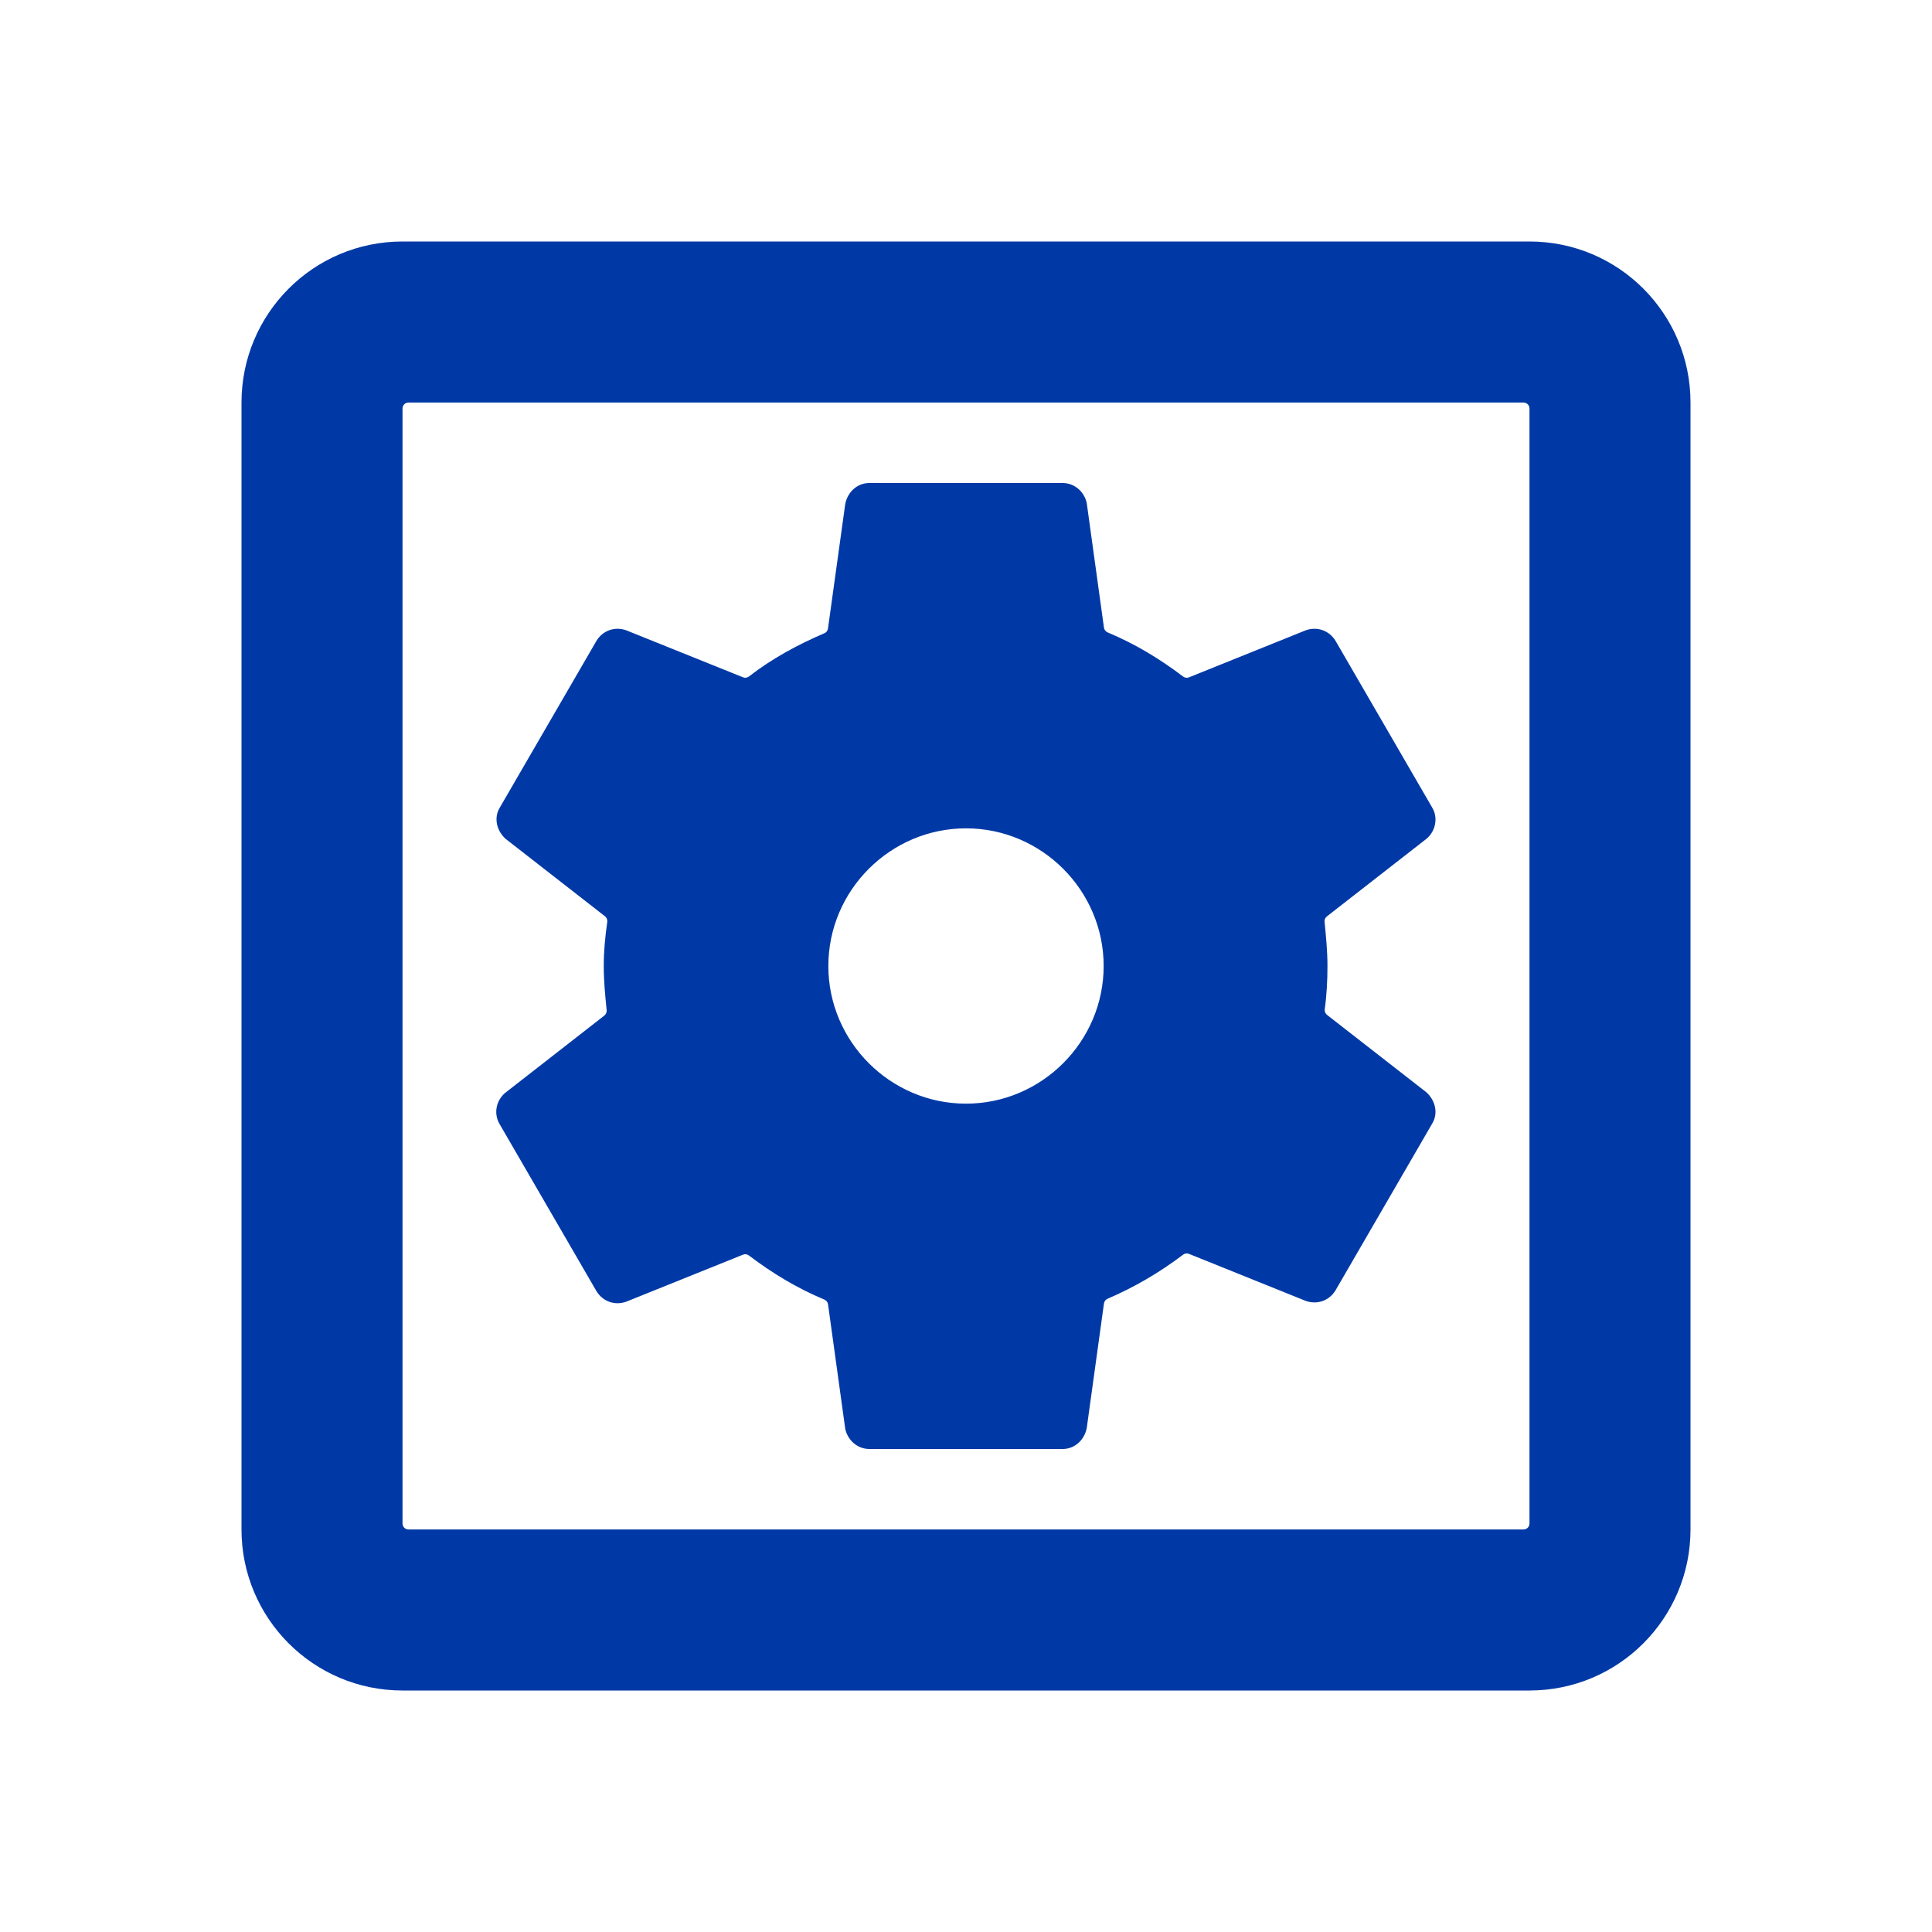 <svg width="32" height="32" viewBox="0 0 32 32" fill="none" xmlns="http://www.w3.org/2000/svg">
<path d="M8.28 18.627L9.88 21.387C9.987 21.56 10.187 21.627 10.373 21.56L12.307 20.781C12.34 20.768 12.377 20.773 12.405 20.795C12.791 21.088 13.199 21.335 13.653 21.525C13.686 21.538 13.71 21.569 13.715 21.604L14 23.667C14.04 23.853 14.2 24 14.4 24H17.6C17.8 24 17.96 23.853 18 23.653L18.285 21.59C18.29 21.555 18.313 21.525 18.346 21.511C18.789 21.321 19.209 21.075 19.595 20.782C19.623 20.76 19.66 20.755 19.693 20.768L21.627 21.547C21.813 21.613 22.013 21.547 22.12 21.373L23.72 18.613C23.827 18.44 23.773 18.227 23.627 18.093L21.98 16.81C21.951 16.787 21.937 16.751 21.942 16.715C21.975 16.479 21.987 16.234 21.987 16C21.987 15.752 21.963 15.515 21.939 15.268C21.935 15.234 21.95 15.2 21.977 15.179L23.627 13.893C23.773 13.773 23.827 13.547 23.72 13.373L22.12 10.613C22.013 10.44 21.813 10.373 21.627 10.44L19.693 11.219C19.66 11.232 19.623 11.227 19.595 11.205C19.209 10.912 18.801 10.665 18.347 10.475C18.314 10.461 18.29 10.431 18.285 10.396L18 8.333C17.96 8.147 17.8 8 17.6 8H14.4C14.2 8 14.04 8.147 14 8.347L13.714 10.41C13.71 10.445 13.687 10.475 13.654 10.489C13.211 10.678 12.781 10.912 12.406 11.204C12.377 11.226 12.339 11.232 12.306 11.218L10.373 10.44C10.187 10.373 9.987 10.44 9.88 10.613L8.28 13.373C8.173 13.547 8.227 13.76 8.373 13.893L10.021 15.177C10.049 15.2 10.063 15.235 10.058 15.271C10.023 15.517 10 15.753 10 16C10 16.248 10.023 16.485 10.048 16.732C10.051 16.766 10.037 16.799 10.01 16.821L8.36 18.107C8.213 18.24 8.173 18.453 8.28 18.627ZM16 13.72C17.253 13.72 18.28 14.747 18.28 16C18.28 17.253 17.253 18.28 16 18.28C14.747 18.28 13.72 17.253 13.72 16C13.72 14.747 14.747 13.72 16 13.72ZM25.333 4H6.667C5.187 4 4 5.2 4 6.667V25.333C4 26.8 5.187 28 6.667 28H25.333C26.813 28 28 26.8 28 25.333V6.667C28 5.2 26.813 4 25.333 4ZM25.333 25.233C25.333 25.289 25.289 25.333 25.233 25.333H6.767C6.711 25.333 6.667 25.289 6.667 25.233V6.767C6.667 6.711 6.711 6.667 6.767 6.667H25.233C25.289 6.667 25.333 6.711 25.333 6.767V25.233Z" fill="#0039A6"/>
</svg>
